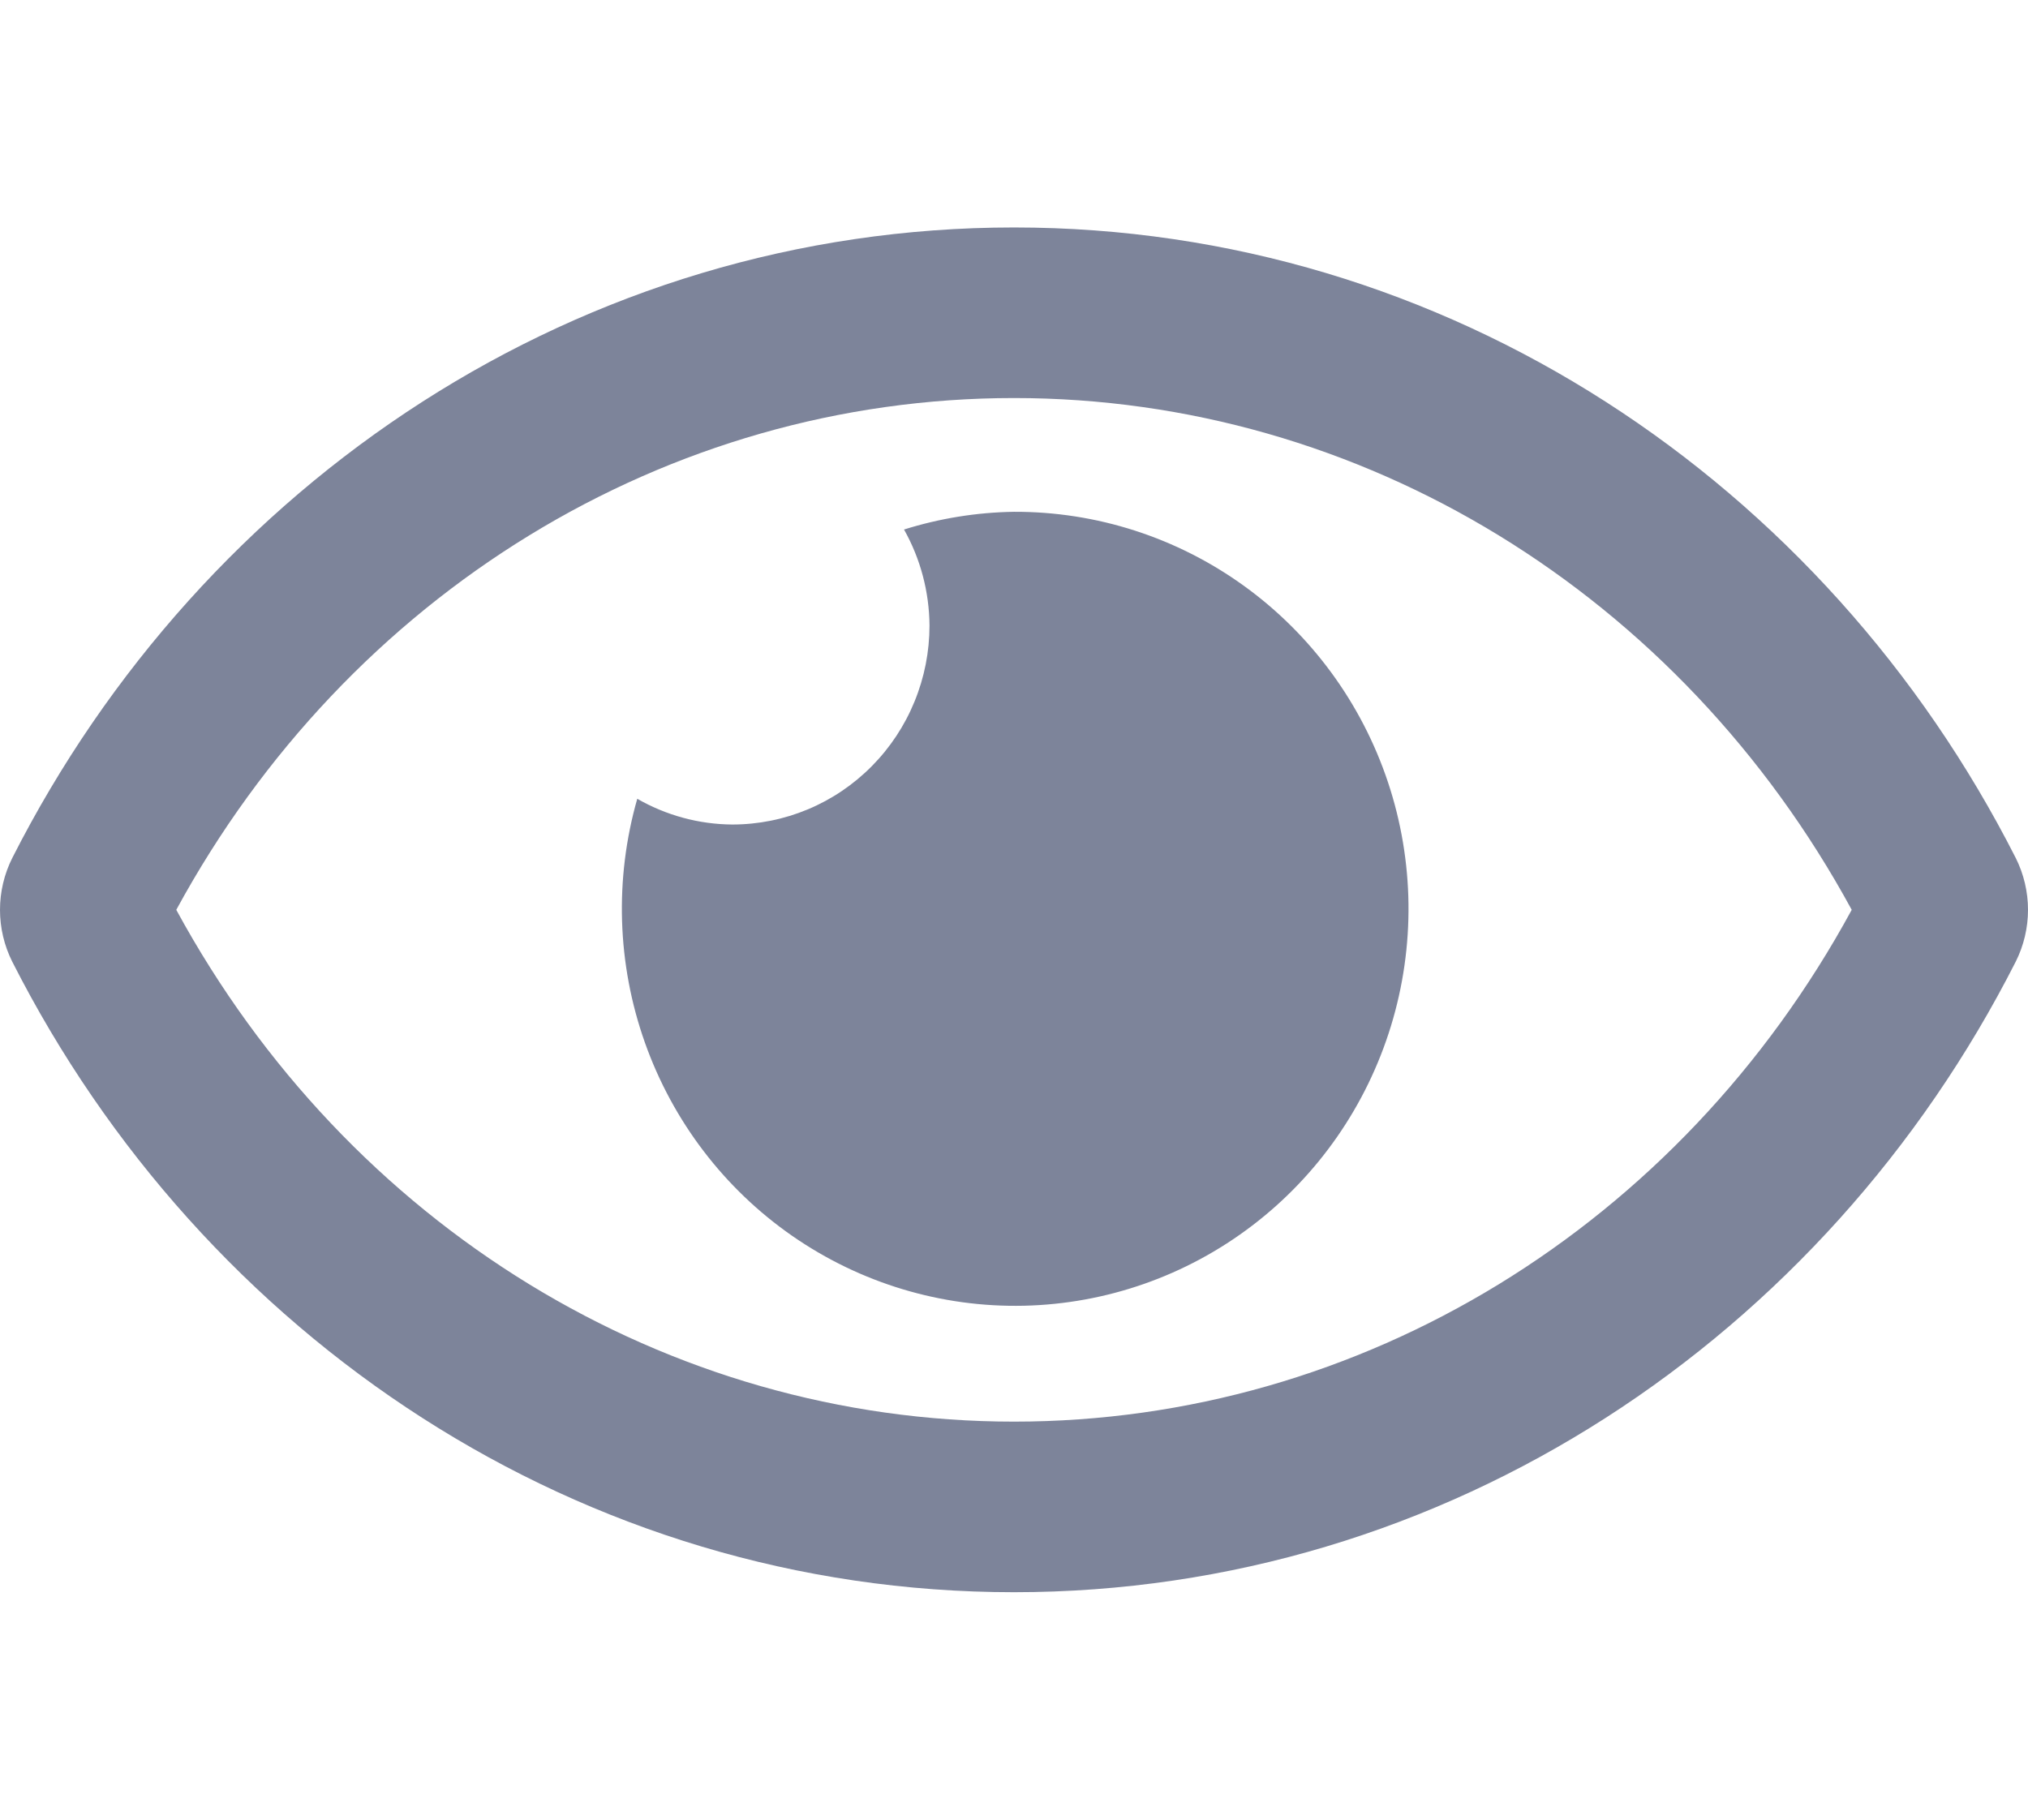 <svg width="39" height="35" viewBox="0 0 39 35" fill="none" xmlns="http://www.w3.org/2000/svg">
<g clip-path="url(#clip0_1_333)">
<path d="M19.5 9.844C18.782 9.855 18.07 9.97 17.385 10.185C17.702 10.748 17.87 11.384 17.875 12.031C17.875 12.534 17.777 13.032 17.586 13.496C17.396 13.961 17.116 14.383 16.764 14.738C16.412 15.094 15.994 15.376 15.534 15.568C15.074 15.76 14.581 15.859 14.083 15.859C13.442 15.855 12.813 15.684 12.255 15.364C11.815 16.904 11.867 18.545 12.402 20.054C12.937 21.563 13.928 22.864 15.236 23.772C16.544 24.68 18.102 25.15 19.689 25.115C21.276 25.079 22.812 24.541 24.079 23.575C25.346 22.61 26.28 21.266 26.749 19.735C27.218 18.204 27.198 16.562 26.691 15.043C26.184 13.524 25.217 12.205 23.927 11.272C22.636 10.338 21.087 9.839 19.5 9.844ZM38.764 16.502C35.093 9.269 27.823 4.375 19.5 4.375C11.177 4.375 3.905 9.272 0.236 16.503C0.081 16.812 0 17.154 0 17.5C0 17.847 0.081 18.189 0.236 18.498C3.907 25.731 11.177 30.625 19.5 30.625C27.823 30.625 35.094 25.728 38.764 18.497C38.919 18.188 39 17.846 39 17.5C39 17.153 38.919 16.811 38.764 16.502ZM19.5 27.344C12.82 27.344 6.697 23.584 3.39 17.5C6.697 11.416 12.82 7.656 19.5 7.656C26.18 7.656 32.303 11.416 35.61 17.5C32.304 23.584 26.18 27.344 19.5 27.344Z" fill="#7D849A"/>
</g>
<defs>
<clipPath id="clip0_1_333">
<rect width="39" height="35" fill="white"/>
</clipPath>
</defs>
</svg>
